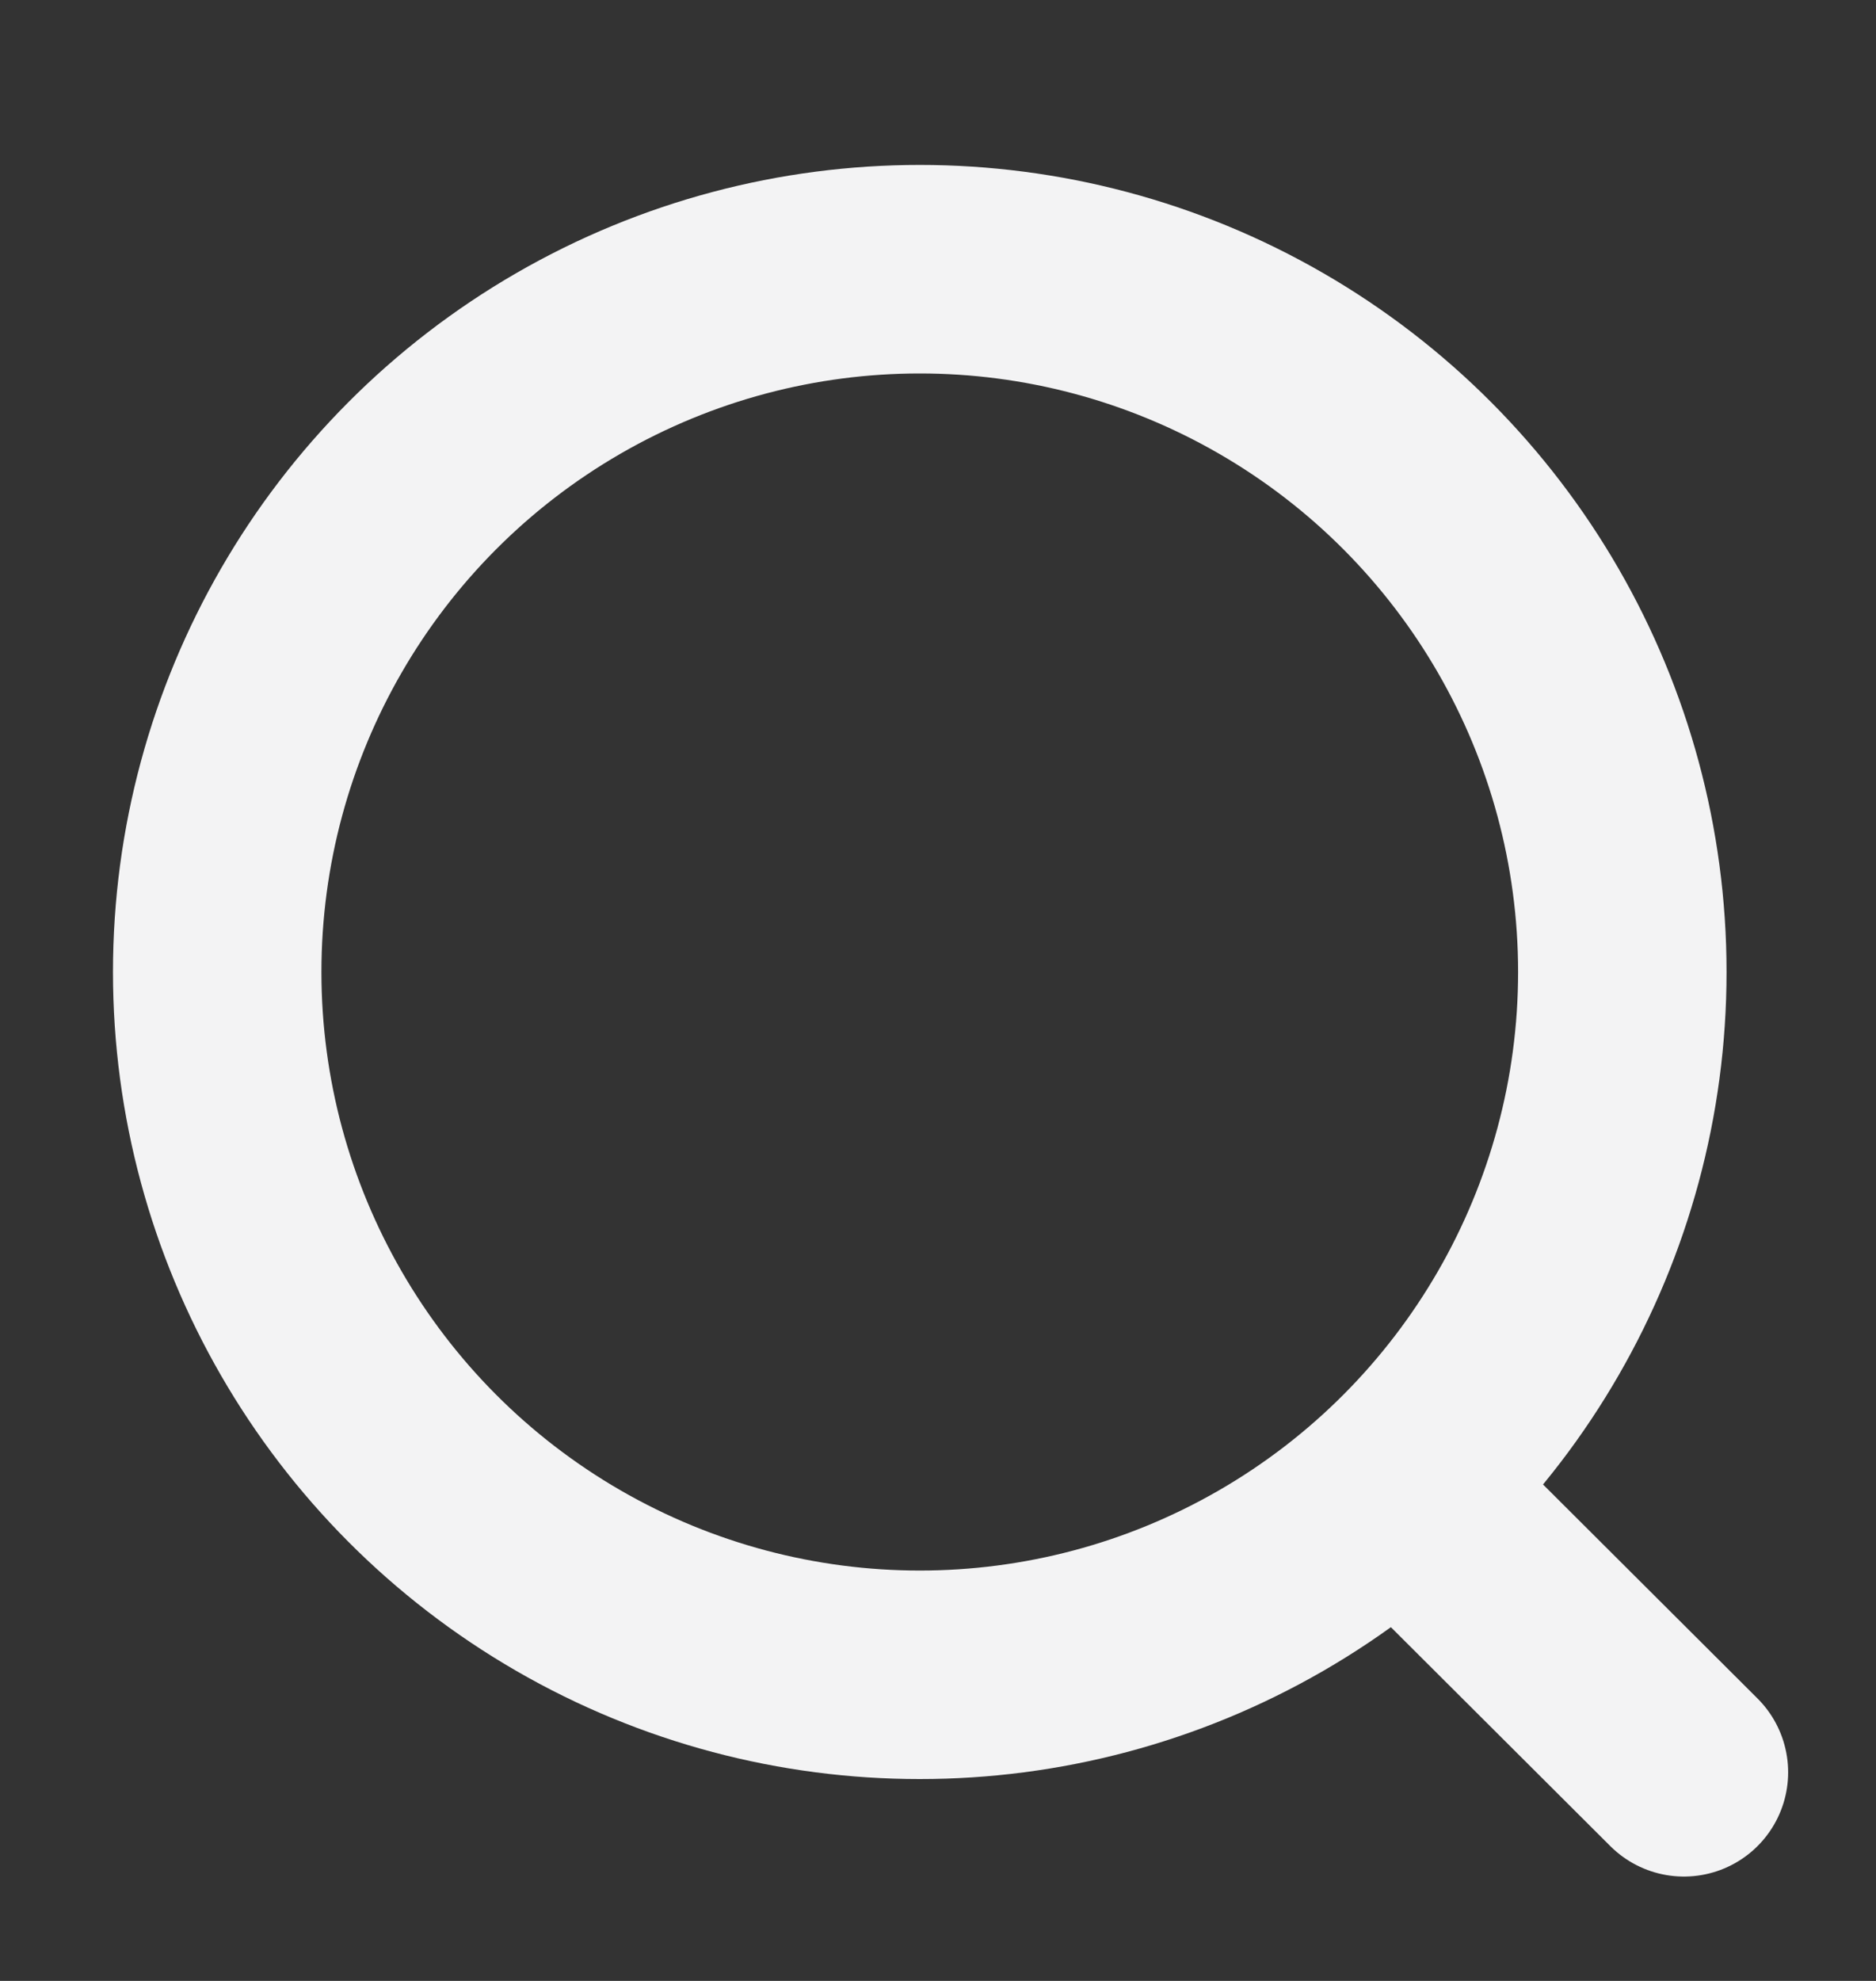 <svg width="18" height="19" viewBox="0 0 18 19" fill="none" xmlns="http://www.w3.org/2000/svg">
<rect x="0" y="0" width="18" height="19" fill="#333333" stroke="none"/>
<circle cx="8.825" cy="9.323" r="6.741" stroke="#F3F3F4" stroke-width="2" stroke-linecap="round" stroke-linejoin="round"/>
<path d="M13.514 14.363L16.157 16.999" stroke="#F3F3F4" stroke-width="2" stroke-linecap="round" stroke-linejoin="round"/>
</svg>
